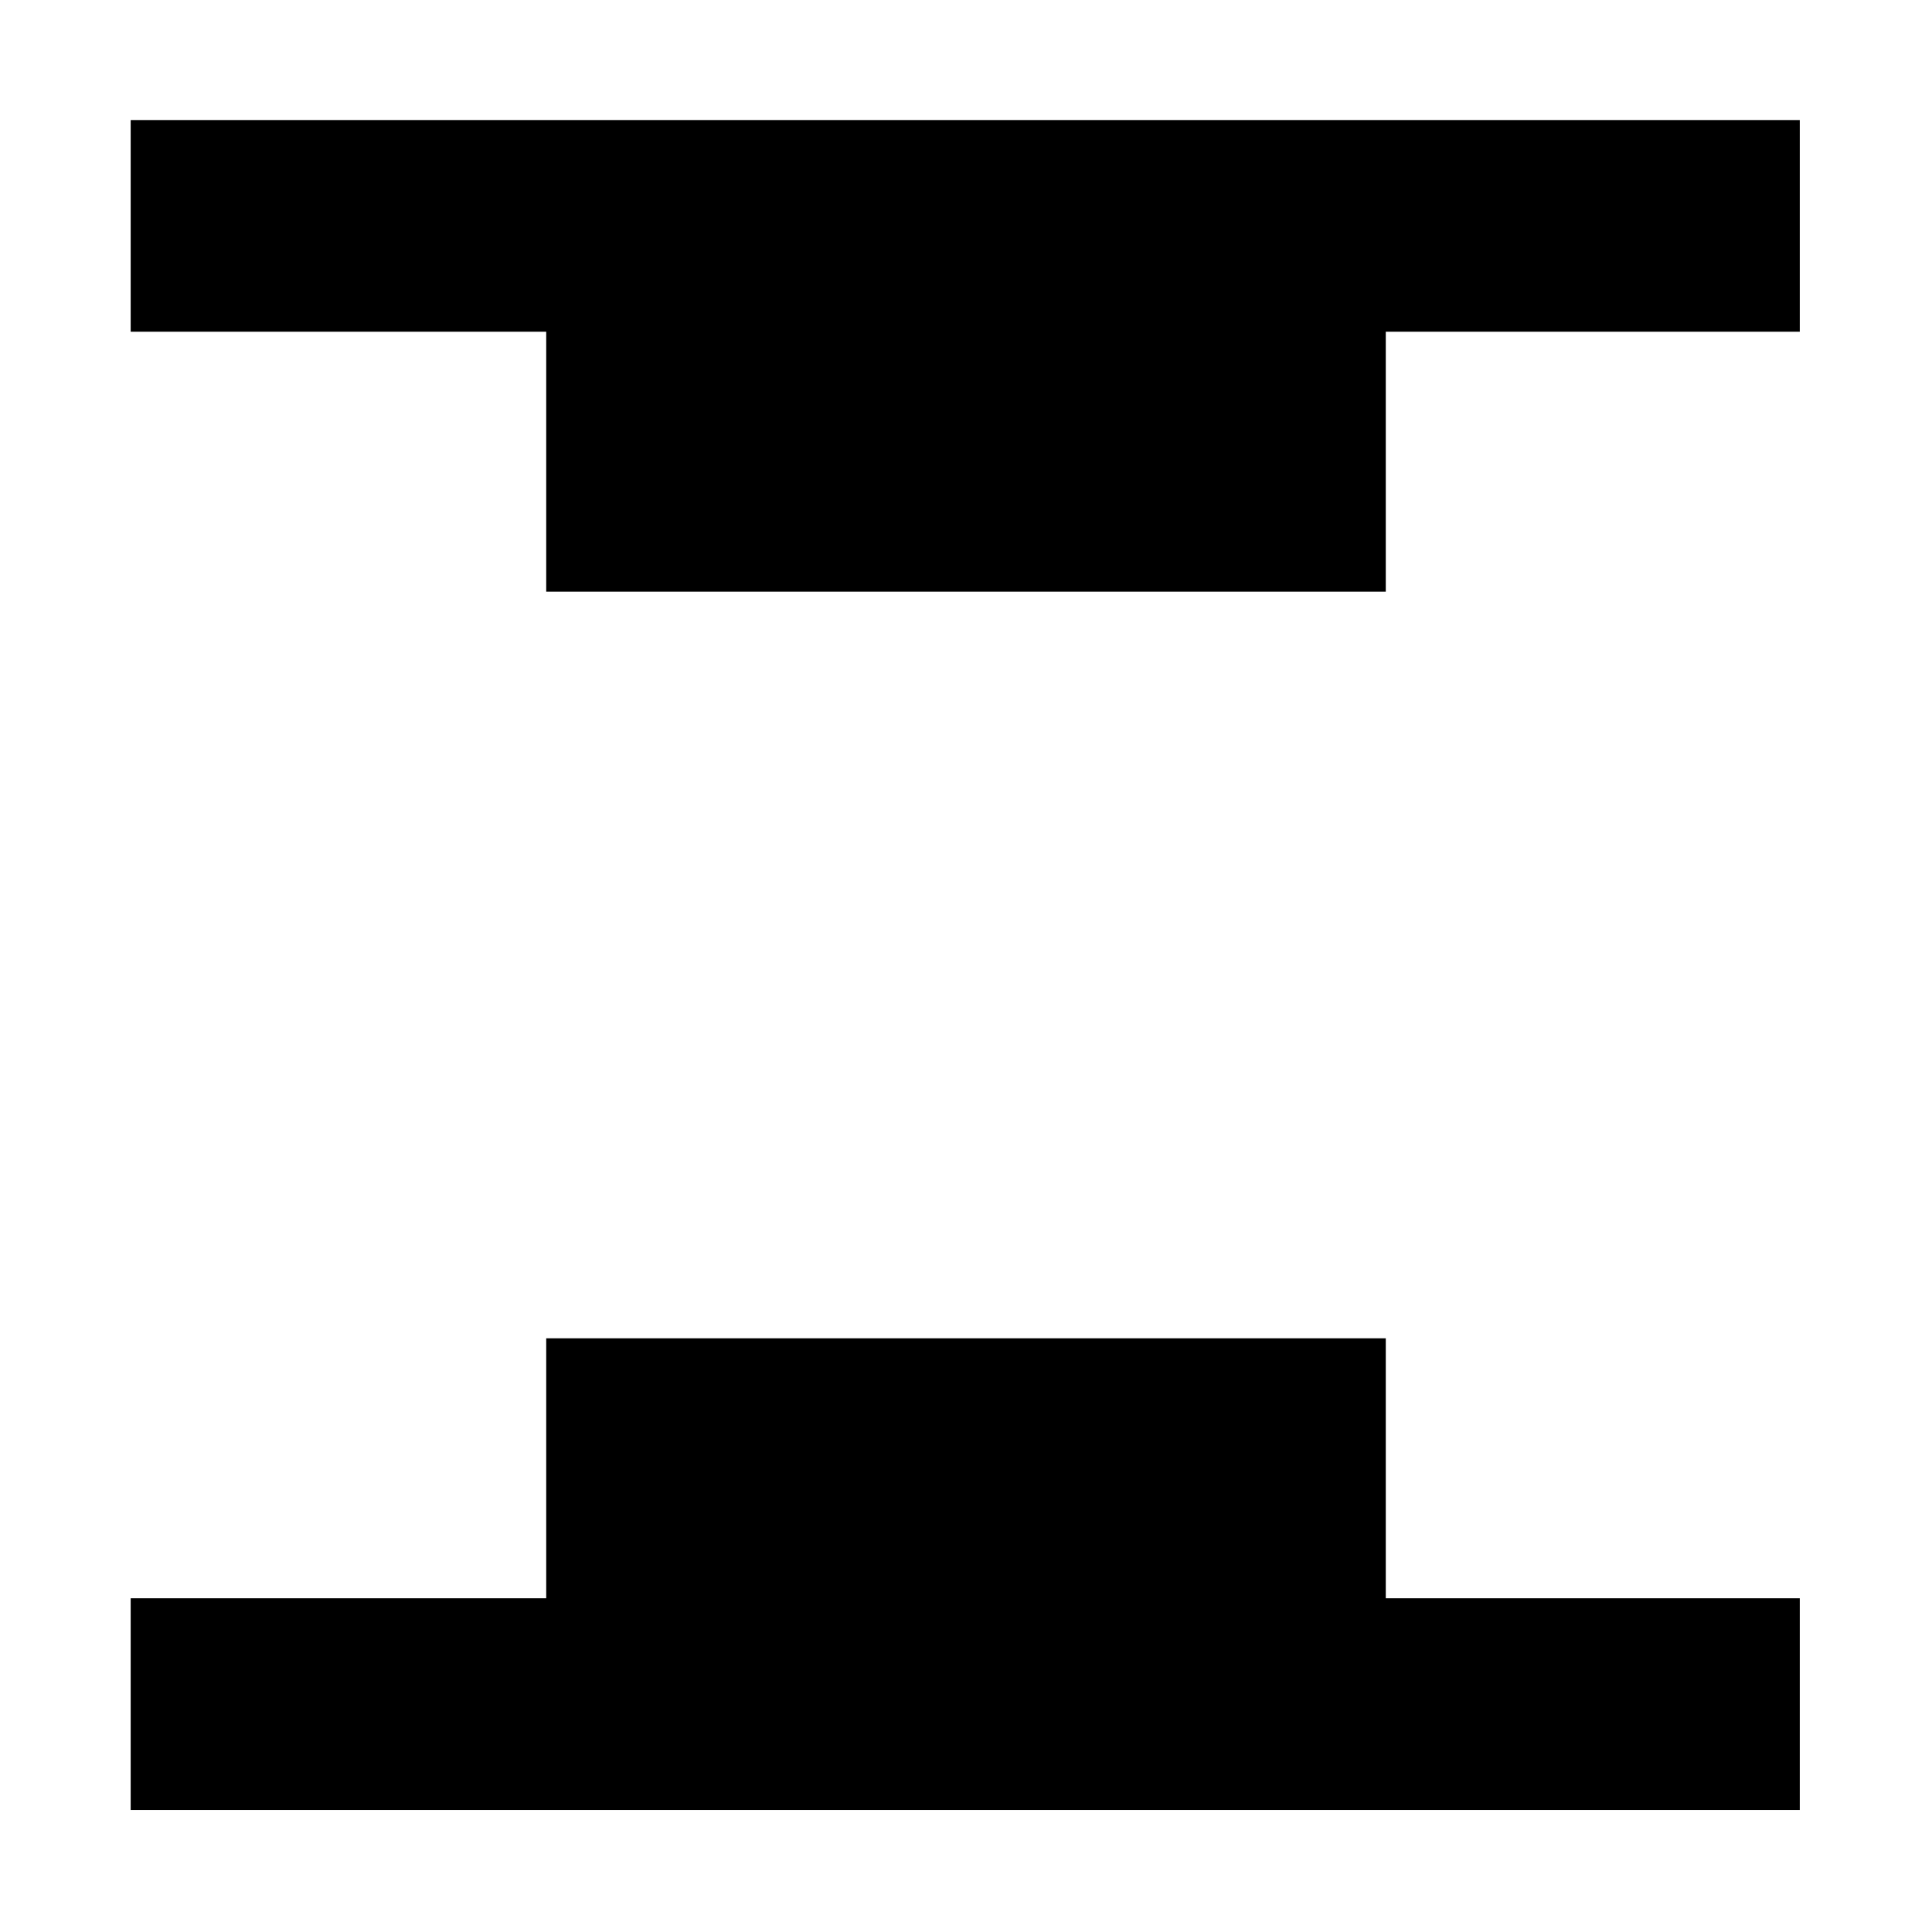 <svg xmlns="http://www.w3.org/2000/svg" height="20" viewBox="0 96 960 960" width="20"><path d="M271.413 390V260.826H64.935V155.652h829.369v105.174H688.587V390H271.413ZM64.935 995.348V890.174h206.478V761h417.174v129.174h205.717v105.174H64.934Z"/></svg>